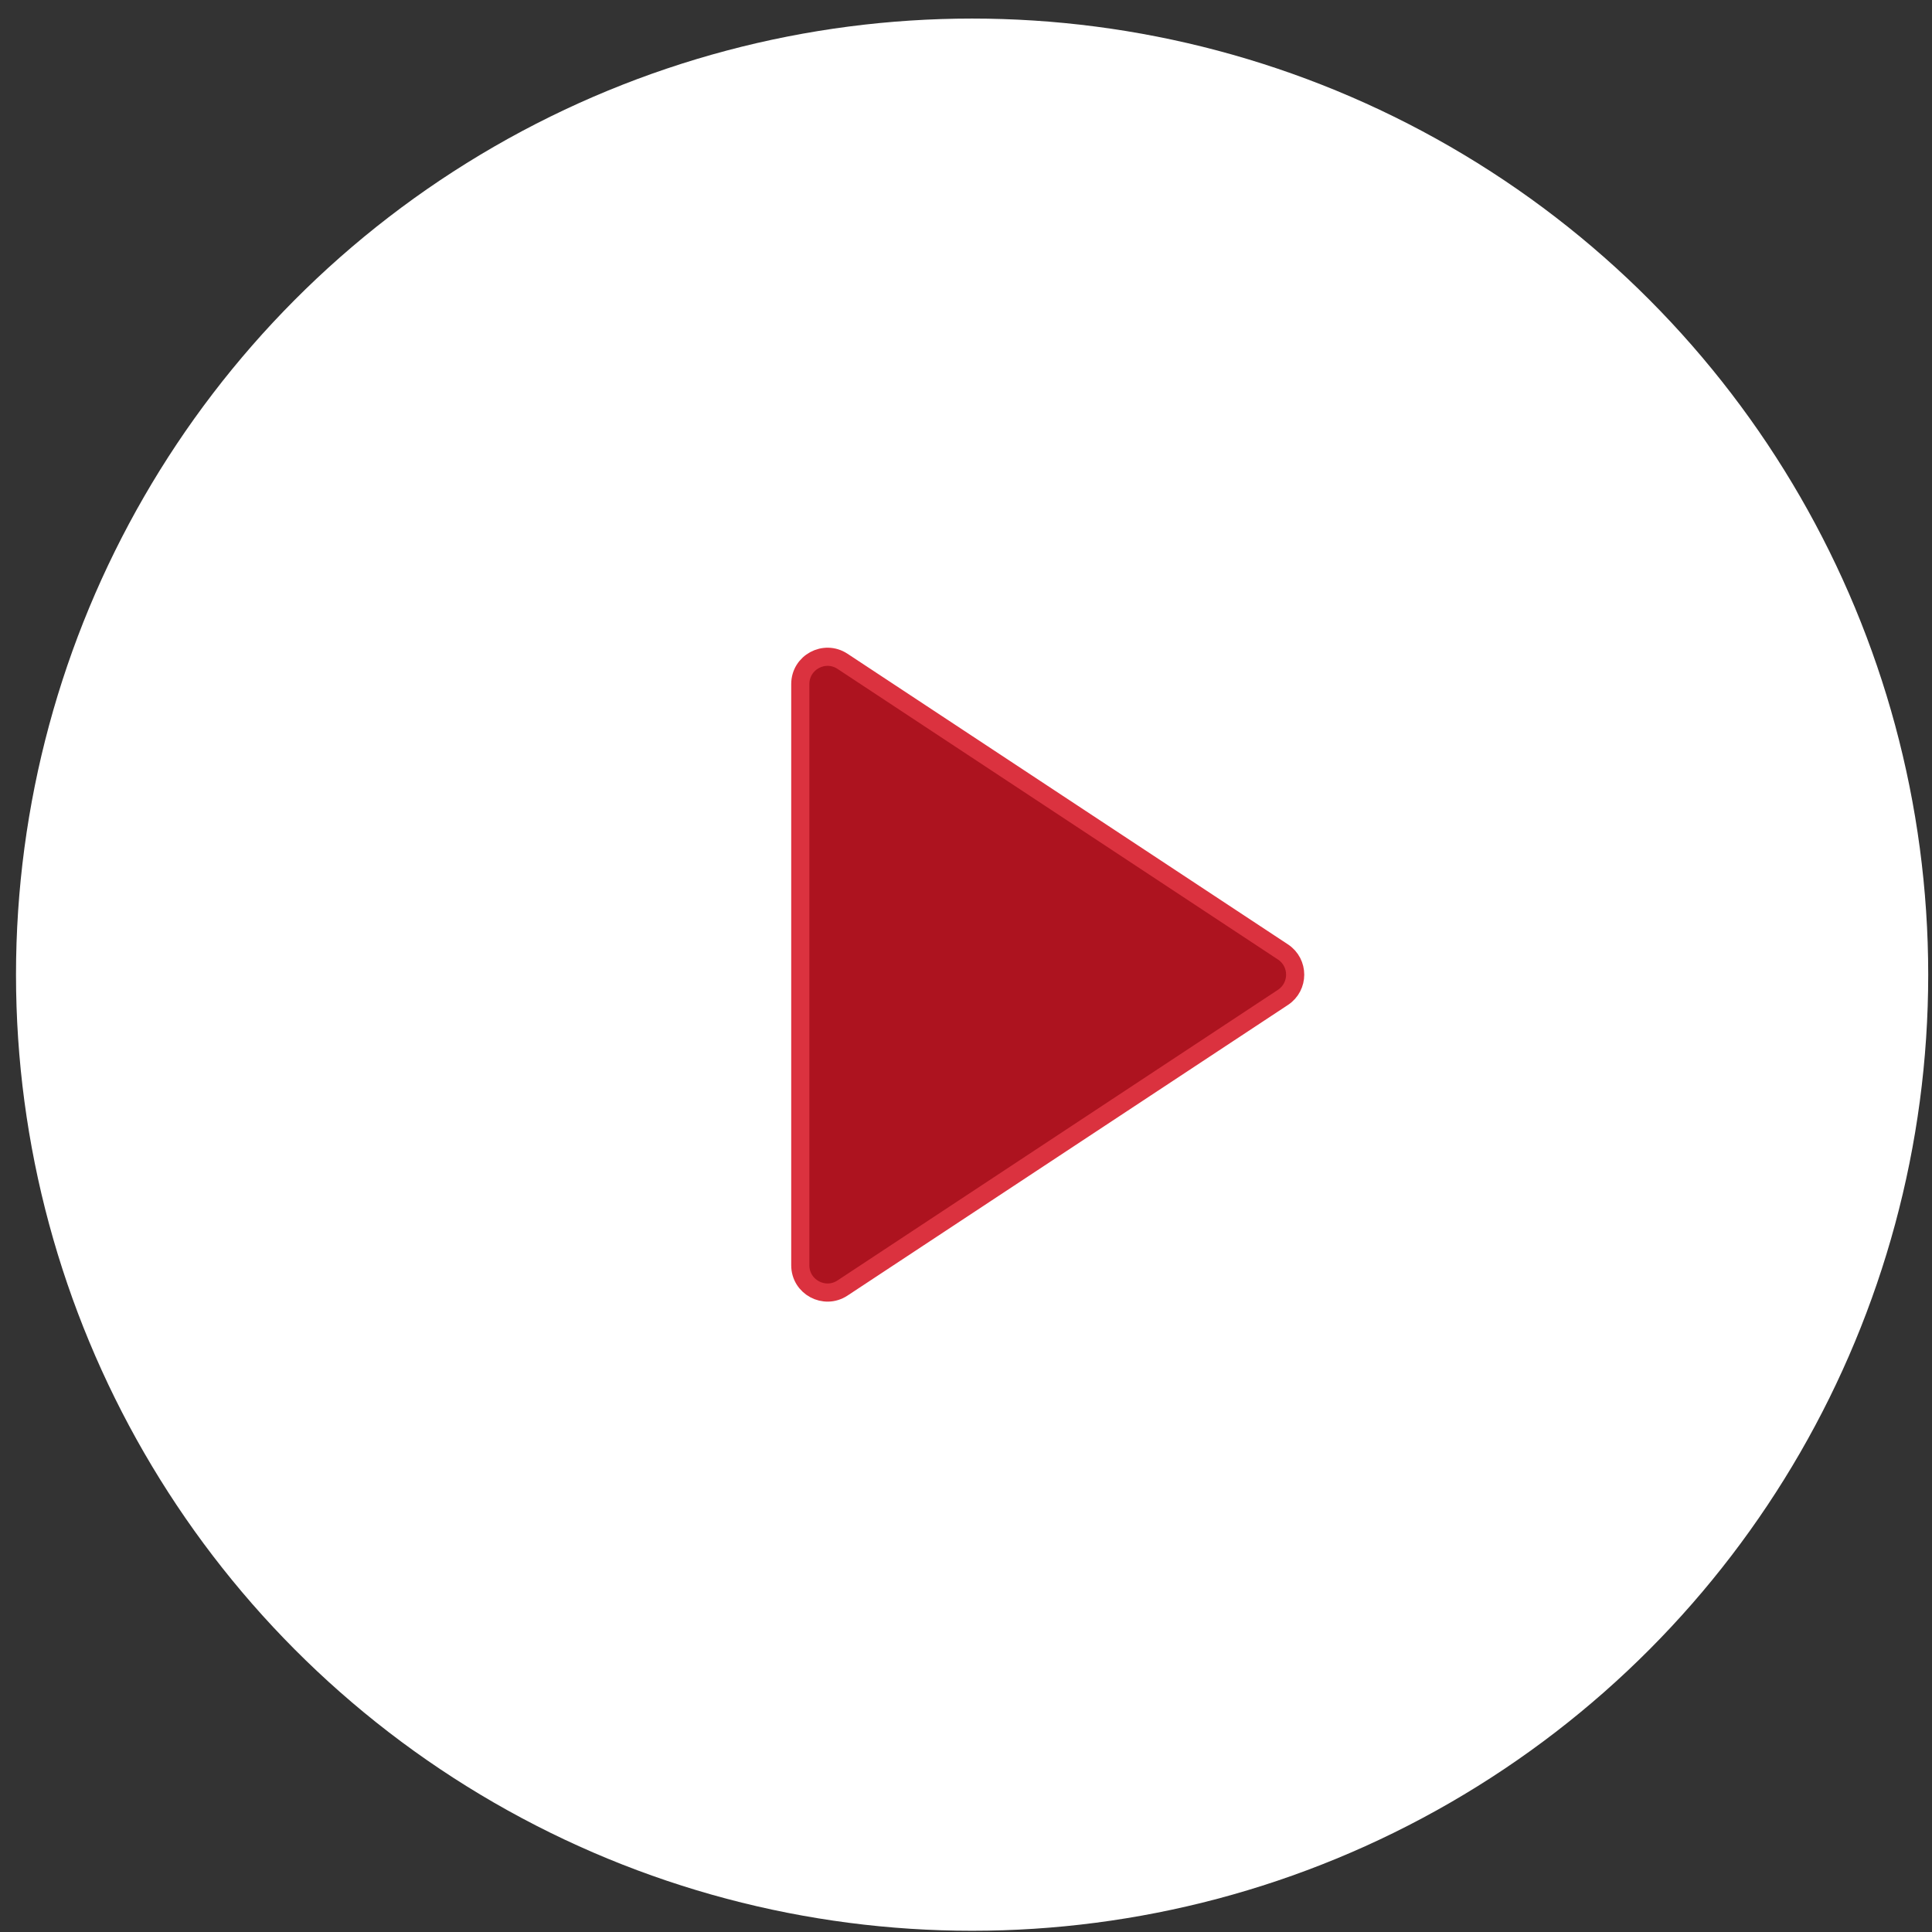<svg width="74" height="74" viewBox="0 0 74 74" fill="none" xmlns="http://www.w3.org/2000/svg">
<rect x="0" y="0" width="74" height="74" fill="#333333" stroke="none"/>
<circle cx="37.234" cy="37.332" r="36.621" fill="white"/>
<path d="M49.14 36.462C49.764 36.874 49.764 37.79 49.14 38.202L32.27 49.334C31.576 49.791 30.653 49.294 30.653 48.464L30.653 26.201C30.653 25.37 31.576 24.873 32.27 25.33L49.14 36.462Z" fill="#AD131F" stroke="#DB323F" stroke-width="0.695"/>
</svg>
